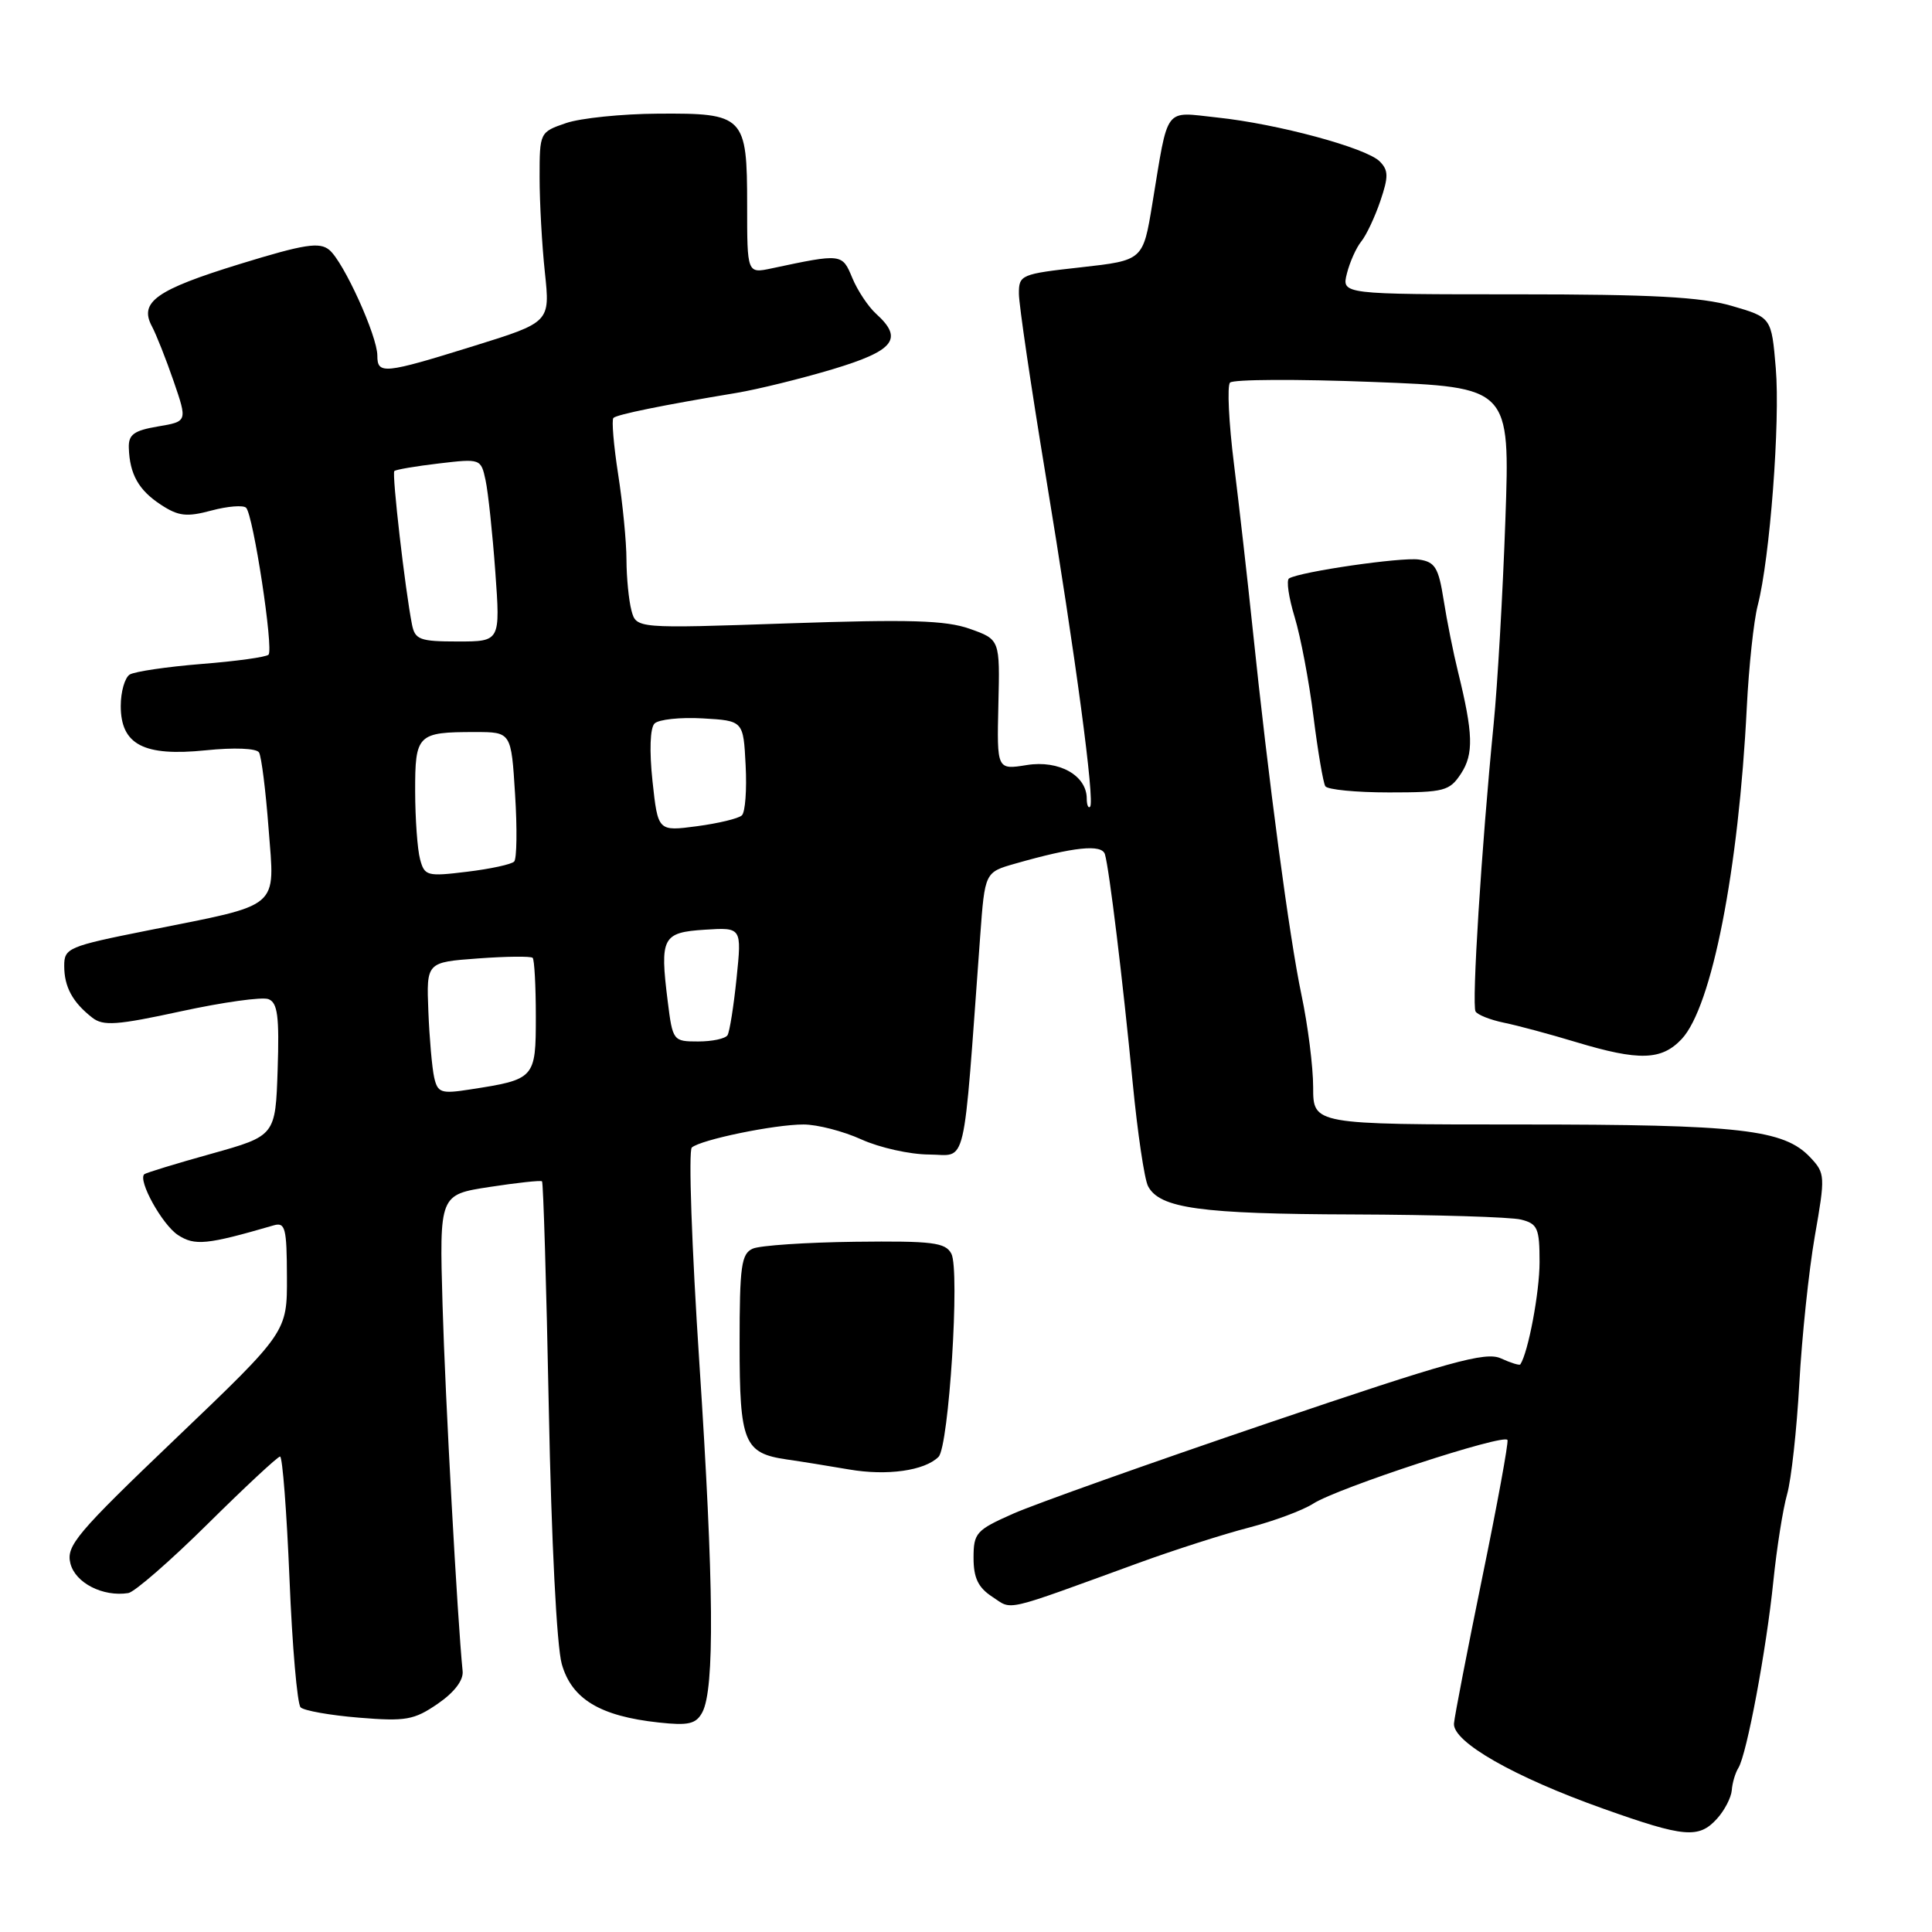 <?xml version="1.0" encoding="UTF-8" standalone="no"?>
<!DOCTYPE svg PUBLIC "-//W3C//DTD SVG 1.1//EN" "http://www.w3.org/Graphics/SVG/1.1/DTD/svg11.dtd" >
<svg xmlns="http://www.w3.org/2000/svg" xmlns:xlink="http://www.w3.org/1999/xlink" version="1.1" viewBox="0 0 256 256">
 <g >
 <path fill="currentColor"
d=" M 227.51 240.99 C 228.52 239.88 229.39 238.18 229.47 237.22 C 229.54 236.25 229.93 234.92 230.35 234.25 C 231.46 232.44 234.05 218.62 234.98 209.50 C 235.43 205.10 236.25 199.93 236.80 198.00 C 237.35 196.07 238.08 189.46 238.42 183.29 C 238.76 177.12 239.68 168.36 240.47 163.81 C 241.87 155.83 241.85 155.47 239.88 153.37 C 236.38 149.65 230.67 149.00 201.56 149.00 C 174.00 149.00 174.00 149.00 174.00 144.07 C 174.00 141.35 173.30 135.84 172.45 131.82 C 170.86 124.31 168.07 103.41 165.95 83.00 C 165.29 76.67 164.19 67.00 163.51 61.50 C 162.82 56.00 162.59 51.14 162.98 50.70 C 163.38 50.26 171.89 50.22 181.89 50.61 C 200.09 51.31 200.09 51.31 199.47 68.90 C 199.13 78.58 198.43 90.78 197.91 96.00 C 196.30 112.33 194.99 133.17 195.52 134.03 C 195.80 134.48 197.48 135.14 199.26 135.51 C 201.04 135.87 205.36 137.03 208.86 138.09 C 217.19 140.60 220.17 140.51 222.83 137.68 C 226.82 133.43 230.38 115.32 231.46 93.71 C 231.73 88.32 232.38 82.24 232.91 80.21 C 234.52 73.99 235.90 55.90 235.30 48.78 C 234.73 42.06 234.73 42.06 229.46 40.53 C 225.40 39.35 218.87 39.00 200.99 39.00 C 177.78 39.00 177.78 39.00 178.47 36.25 C 178.85 34.74 179.70 32.83 180.37 32.00 C 181.04 31.18 182.18 28.76 182.90 26.64 C 184.00 23.40 183.99 22.56 182.81 21.38 C 181.02 19.59 169.27 16.41 161.28 15.57 C 154.15 14.81 154.86 13.86 152.69 27.00 C 151.46 34.50 151.46 34.50 143.23 35.42 C 135.28 36.30 135.00 36.42 135.01 38.92 C 135.01 40.34 136.61 51.17 138.56 63.00 C 142.53 87.03 145.10 106.24 144.44 106.90 C 144.20 107.14 144.00 106.65 144.00 105.82 C 144.00 102.75 140.33 100.69 136.07 101.37 C 132.09 102.01 132.09 102.01 132.29 93.37 C 132.50 84.74 132.50 84.74 128.50 83.32 C 125.29 82.19 120.54 82.05 104.40 82.60 C 84.31 83.29 84.31 83.29 83.67 80.89 C 83.32 79.58 83.02 76.56 83.01 74.19 C 83.01 71.82 82.51 66.72 81.91 62.86 C 81.31 59.00 81.03 55.64 81.28 55.38 C 81.74 54.92 87.83 53.68 97.60 52.06 C 100.40 51.59 106.14 50.18 110.35 48.92 C 118.52 46.46 119.75 44.89 116.09 41.58 C 115.04 40.63 113.62 38.49 112.93 36.82 C 111.59 33.59 111.56 33.58 102.25 35.56 C 99.00 36.25 99.00 36.25 99.00 27.20 C 99.00 15.36 98.63 14.98 87.18 15.06 C 82.41 15.09 76.92 15.65 75.00 16.31 C 71.52 17.50 71.50 17.55 71.50 23.50 C 71.50 26.80 71.81 32.47 72.20 36.10 C 72.90 42.70 72.90 42.70 62.70 45.87 C 50.86 49.55 50.00 49.64 50.00 47.12 C 50.00 44.52 45.54 34.70 43.64 33.12 C 42.34 32.04 40.37 32.34 31.79 34.98 C 20.71 38.39 18.40 40.02 20.13 43.24 C 20.70 44.31 22.00 47.59 23.01 50.52 C 24.84 55.85 24.84 55.85 20.92 56.51 C 17.74 57.05 17.01 57.58 17.07 59.34 C 17.18 62.84 18.37 64.95 21.32 66.88 C 23.64 68.40 24.73 68.53 28.01 67.65 C 30.17 67.07 32.24 66.91 32.61 67.28 C 33.56 68.22 36.28 86.05 35.58 86.75 C 35.27 87.07 31.27 87.62 26.70 87.98 C 22.12 88.35 17.85 88.98 17.19 89.38 C 16.54 89.79 16.00 91.66 16.00 93.54 C 16.00 98.67 19.04 100.26 27.25 99.42 C 31.03 99.03 33.97 99.15 34.32 99.70 C 34.64 100.22 35.21 104.77 35.59 109.80 C 36.41 120.59 37.43 119.73 19.58 123.29 C 9.01 125.40 8.50 125.62 8.51 128.00 C 8.51 130.77 9.62 132.81 12.22 134.84 C 13.67 135.98 15.48 135.85 24.00 134.00 C 29.53 132.80 34.74 132.07 35.57 132.39 C 36.79 132.86 37.02 134.66 36.79 141.73 C 36.50 150.50 36.50 150.50 28.00 152.88 C 23.32 154.18 19.33 155.41 19.12 155.59 C 18.23 156.39 21.49 162.27 23.57 163.64 C 25.81 165.10 27.38 164.95 36.25 162.37 C 37.80 161.92 38.00 162.69 38.02 169.18 C 38.05 176.50 38.05 176.50 23.36 190.54 C 10.11 203.20 8.74 204.83 9.33 207.17 C 9.98 209.75 13.64 211.62 17.00 211.09 C 17.82 210.96 22.56 206.84 27.52 201.93 C 32.48 197.02 36.80 193.00 37.11 193.00 C 37.43 193.00 37.99 200.30 38.36 209.21 C 38.72 218.13 39.39 225.79 39.83 226.23 C 40.27 226.67 43.76 227.29 47.57 227.60 C 53.77 228.11 54.87 227.91 58.00 225.76 C 60.20 224.25 61.43 222.64 61.30 221.43 C 60.62 214.74 58.99 185.18 58.64 172.90 C 58.22 158.30 58.22 158.30 64.86 157.28 C 68.51 156.72 71.64 156.38 71.82 156.53 C 71.99 156.68 72.40 170.23 72.72 186.65 C 73.06 204.13 73.77 218.16 74.44 220.50 C 75.76 225.14 79.51 227.40 87.28 228.24 C 91.24 228.67 92.23 228.44 93.06 226.89 C 94.71 223.80 94.60 209.98 92.67 180.63 C 91.66 165.31 91.21 152.45 91.67 152.05 C 92.88 151.01 102.61 149.00 106.47 149.00 C 108.29 149.00 111.74 149.89 114.14 150.98 C 116.54 152.07 120.57 152.97 123.10 152.98 C 128.21 153.00 127.55 155.82 129.88 124.04 C 130.50 115.58 130.50 115.58 134.50 114.44 C 142.31 112.21 146.00 111.82 146.41 113.20 C 146.98 115.12 148.77 129.81 150.09 143.50 C 150.73 150.10 151.64 156.25 152.12 157.17 C 153.65 160.11 159.06 160.86 179.29 160.92 C 190.18 160.96 200.19 161.26 201.54 161.60 C 203.74 162.15 204.00 162.74 204.00 167.24 C 204.00 171.23 202.50 179.20 201.45 180.79 C 201.34 180.95 200.18 180.59 198.87 179.99 C 196.85 179.07 192.12 180.38 167.99 188.57 C 152.32 193.89 137.14 199.29 134.25 200.57 C 129.35 202.74 129.00 203.12 129.00 206.42 C 129.00 209.08 129.61 210.36 131.48 211.58 C 134.23 213.38 132.60 213.75 151.00 207.05 C 155.68 205.35 162.20 203.26 165.50 202.41 C 168.80 201.55 172.62 200.13 173.99 199.25 C 177.22 197.16 199.42 189.90 199.75 190.81 C 199.89 191.20 198.39 199.39 196.41 209.01 C 194.44 218.63 192.75 227.34 192.66 228.36 C 192.45 230.80 200.61 235.46 212.50 239.68 C 223.18 243.48 225.10 243.65 227.51 240.99 Z  M 124.36 193.04 C 125.73 191.67 127.21 168.27 126.06 166.12 C 125.27 164.63 123.55 164.42 113.32 164.54 C 106.82 164.62 100.71 165.03 99.75 165.45 C 98.23 166.12 98.00 167.73 98.00 178.04 C 98.00 191.17 98.57 192.56 104.28 193.39 C 106.05 193.64 109.75 194.24 112.50 194.71 C 117.53 195.58 122.52 194.88 124.36 193.04 Z  M 193.59 102.51 C 195.29 99.91 195.21 97.20 193.19 89.00 C 192.58 86.53 191.72 82.25 191.29 79.50 C 190.61 75.19 190.15 74.45 188.00 74.14 C 185.66 73.81 172.34 75.74 170.81 76.64 C 170.42 76.87 170.76 79.18 171.55 81.77 C 172.34 84.37 173.46 90.29 174.04 94.93 C 174.62 99.56 175.33 103.72 175.61 104.18 C 175.89 104.63 179.68 105.00 184.04 105.00 C 191.37 105.00 192.07 104.82 193.59 102.51 Z  M 57.53 142.76 C 57.25 141.52 56.90 137.57 56.76 134.00 C 56.50 127.50 56.50 127.50 63.33 127.00 C 67.09 126.72 70.36 126.69 70.58 126.92 C 70.81 127.15 71.00 130.64 71.00 134.69 C 71.00 142.92 70.90 143.03 62.27 144.36 C 58.44 144.96 57.99 144.80 57.53 142.76 Z  M 88.47 132.63 C 87.42 124.21 87.77 123.55 93.40 123.19 C 98.29 122.88 98.29 122.88 97.60 129.61 C 97.22 133.31 96.68 136.71 96.40 137.17 C 96.11 137.63 94.37 138.00 92.51 138.00 C 89.19 138.00 89.13 137.93 88.47 132.63 Z  M 55.66 113.85 C 55.31 112.56 55.02 108.51 55.01 104.86 C 55.00 97.30 55.31 97.00 62.95 97.00 C 67.74 97.00 67.74 97.00 68.25 105.25 C 68.54 109.79 68.48 113.80 68.13 114.16 C 67.78 114.53 64.98 115.14 61.89 115.51 C 56.59 116.16 56.25 116.07 55.66 113.85 Z  M 86.46 103.51 C 86.03 99.48 86.14 96.46 86.73 95.87 C 87.27 95.33 90.14 95.02 93.11 95.19 C 98.50 95.50 98.50 95.50 98.80 101.40 C 98.97 104.64 98.75 107.63 98.30 108.04 C 97.86 108.46 95.18 109.10 92.34 109.48 C 87.18 110.16 87.18 110.16 86.46 103.51 Z  M 54.59 82.75 C 53.68 78.15 51.91 62.76 52.25 62.42 C 52.44 62.22 55.10 61.77 58.16 61.41 C 63.67 60.76 63.73 60.78 64.34 63.63 C 64.68 65.21 65.26 70.66 65.63 75.75 C 66.30 85.00 66.30 85.00 60.67 85.00 C 55.63 85.00 54.99 84.76 54.59 82.75 Z "/>
</g>
</svg>